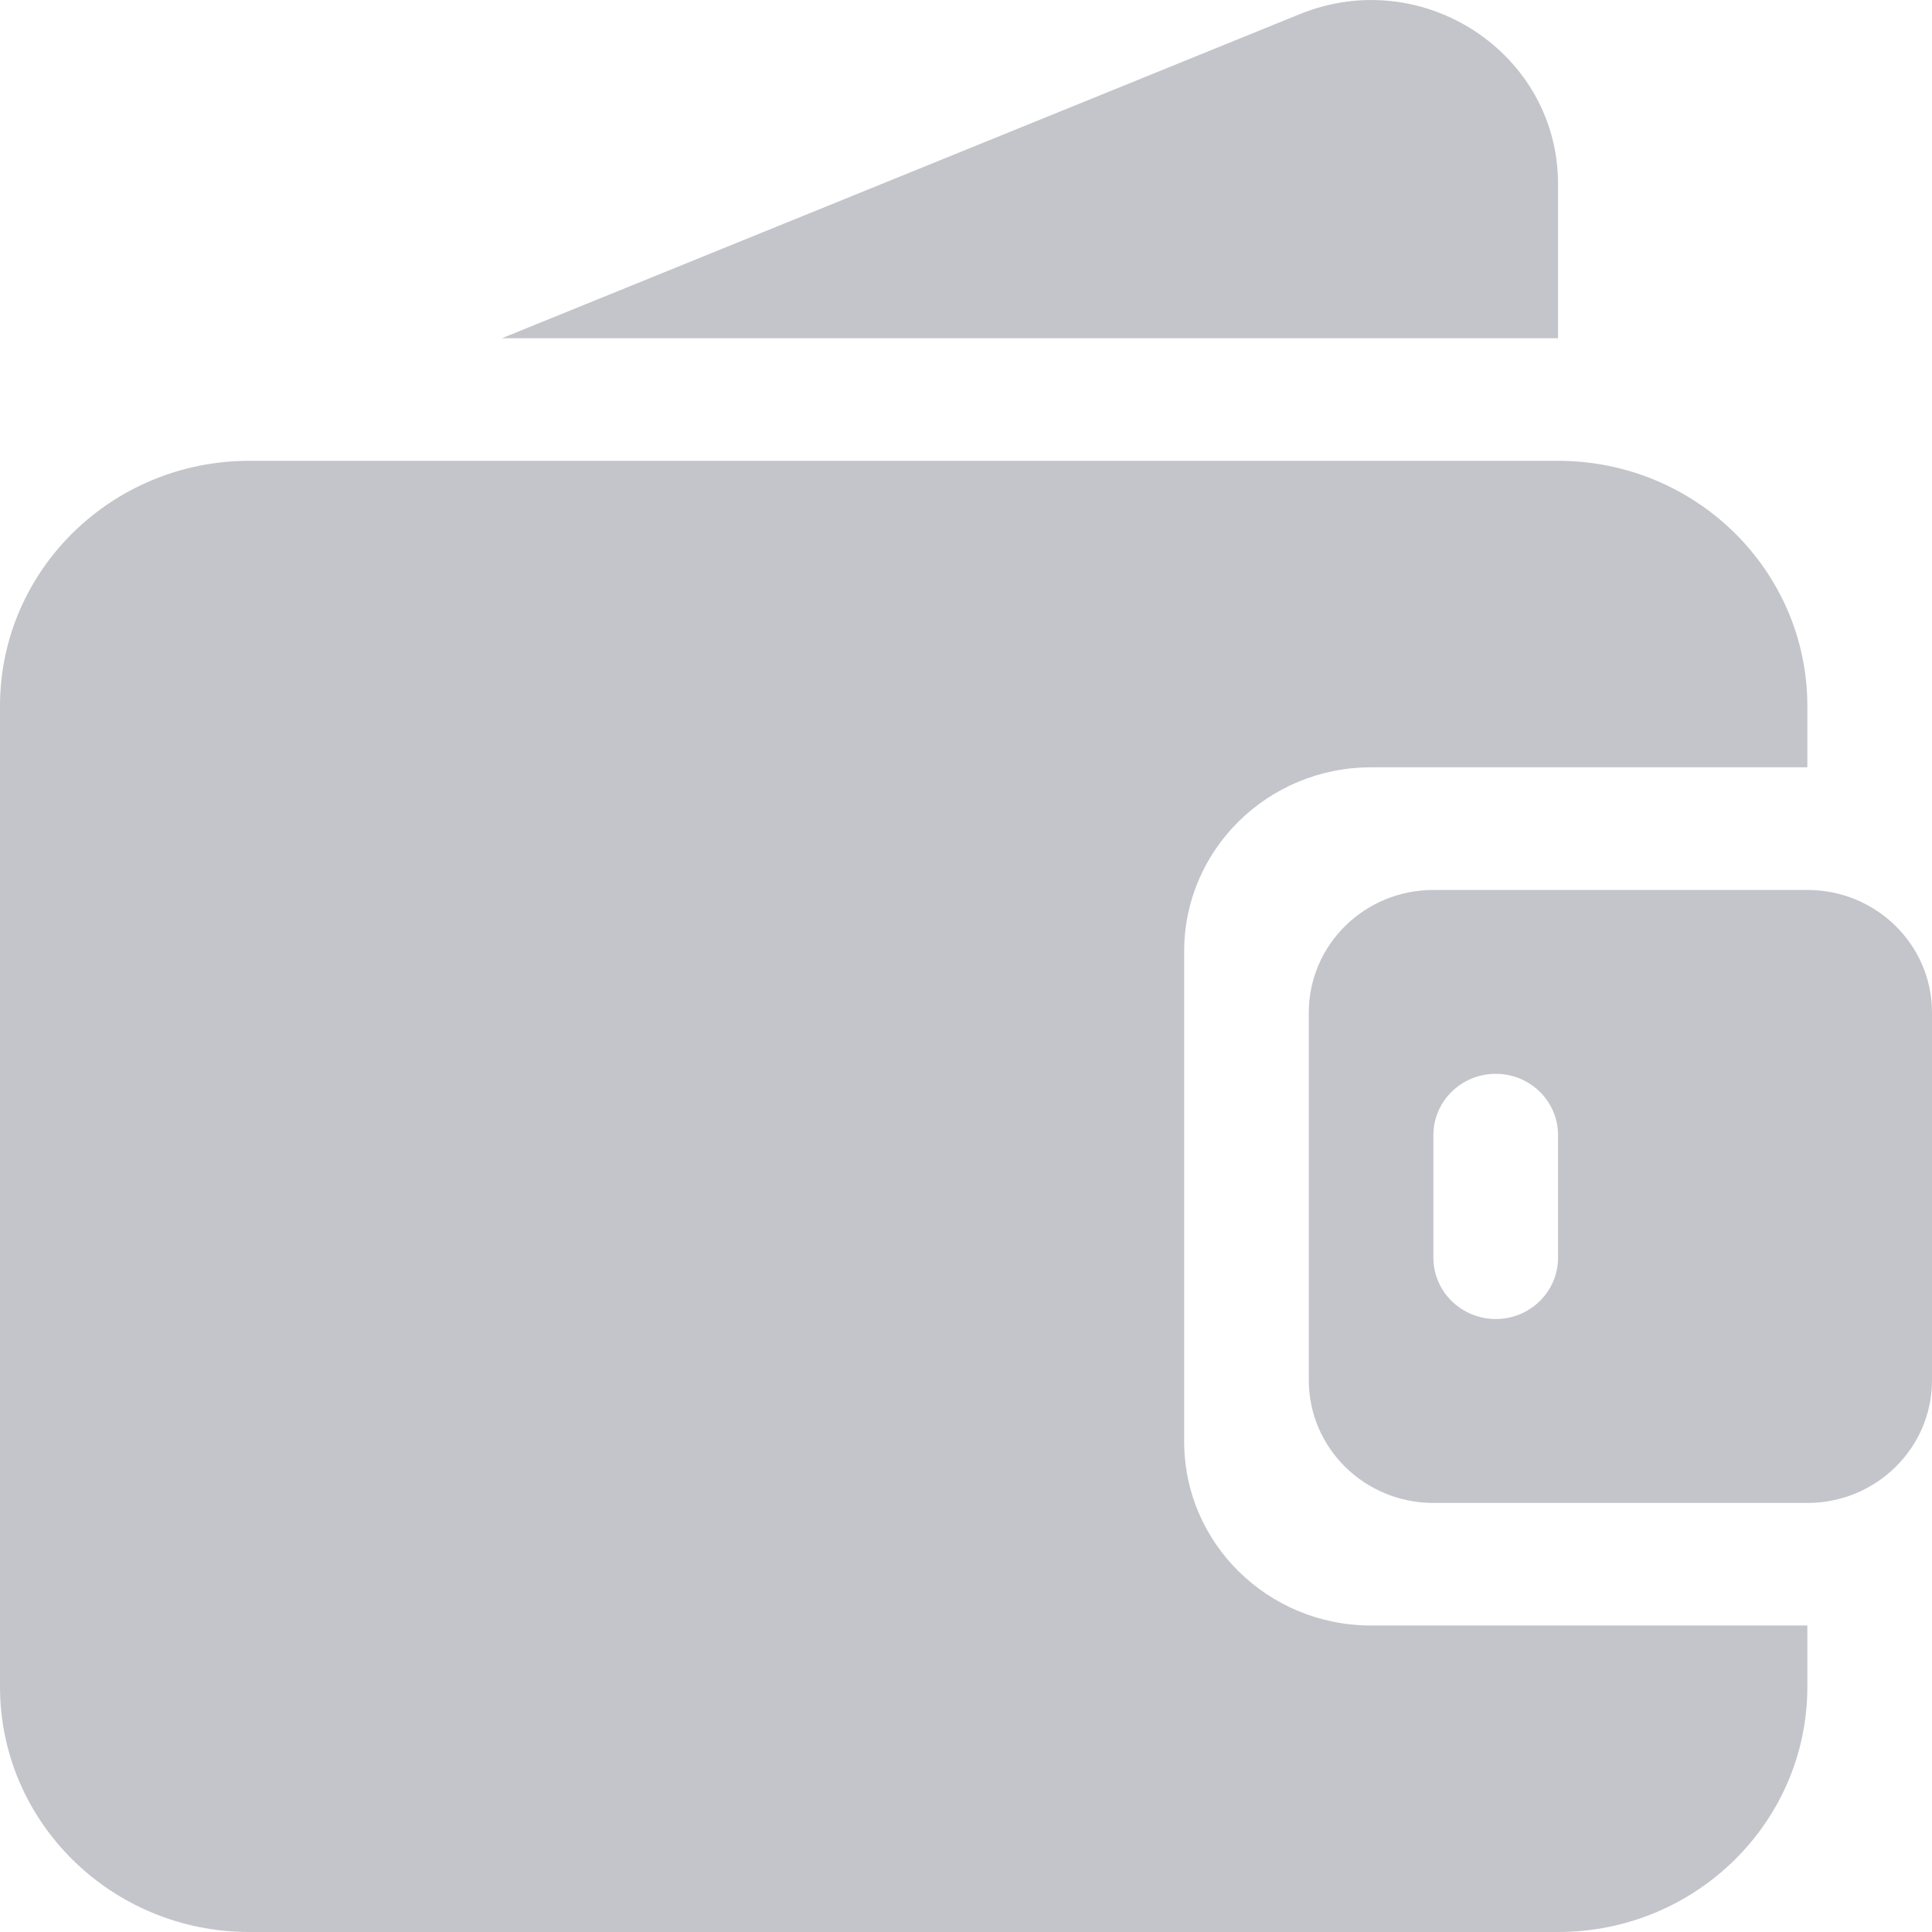 <svg width="25" height="25" viewBox="0 0 25 25" fill="none" xmlns="http://www.w3.org/2000/svg">
<path d="M20.161 4.377H6.494L16.819 0.183C18.411 -0.464 20.161 0.687 20.161 2.382V4.377Z" fill="#C3C5CA"/>
<path d="M3.226 5.963C1.444 5.963 0 7.384 0 9.136V21.827C0 23.579 1.444 25 3.226 25H20.161C21.943 25 23.387 23.579 23.387 21.827V21.034H17.742C16.406 21.034 15.323 19.969 15.323 18.654V12.309C15.323 10.995 16.406 9.929 17.742 9.929H23.387V9.136C23.387 7.384 21.943 5.963 20.161 5.963H3.226Z" fill="#C3C5CA"/>
<path fill-rule="evenodd" clip-rule="evenodd" d="M18.548 11.516C17.658 11.516 16.936 12.226 16.936 13.102V17.861C16.936 18.737 17.658 19.448 18.548 19.448H23.387C24.278 19.448 25 18.737 25 17.861V13.102C25 12.226 24.278 11.516 23.387 11.516H18.548ZM19.355 13.895C18.91 13.895 18.548 14.25 18.548 14.688V16.275C18.548 16.713 18.91 17.068 19.355 17.068C19.8 17.068 20.161 16.713 20.161 16.275V14.688C20.161 14.25 19.8 13.895 19.355 13.895Z" fill="#C3C5CA"/>
</svg>

